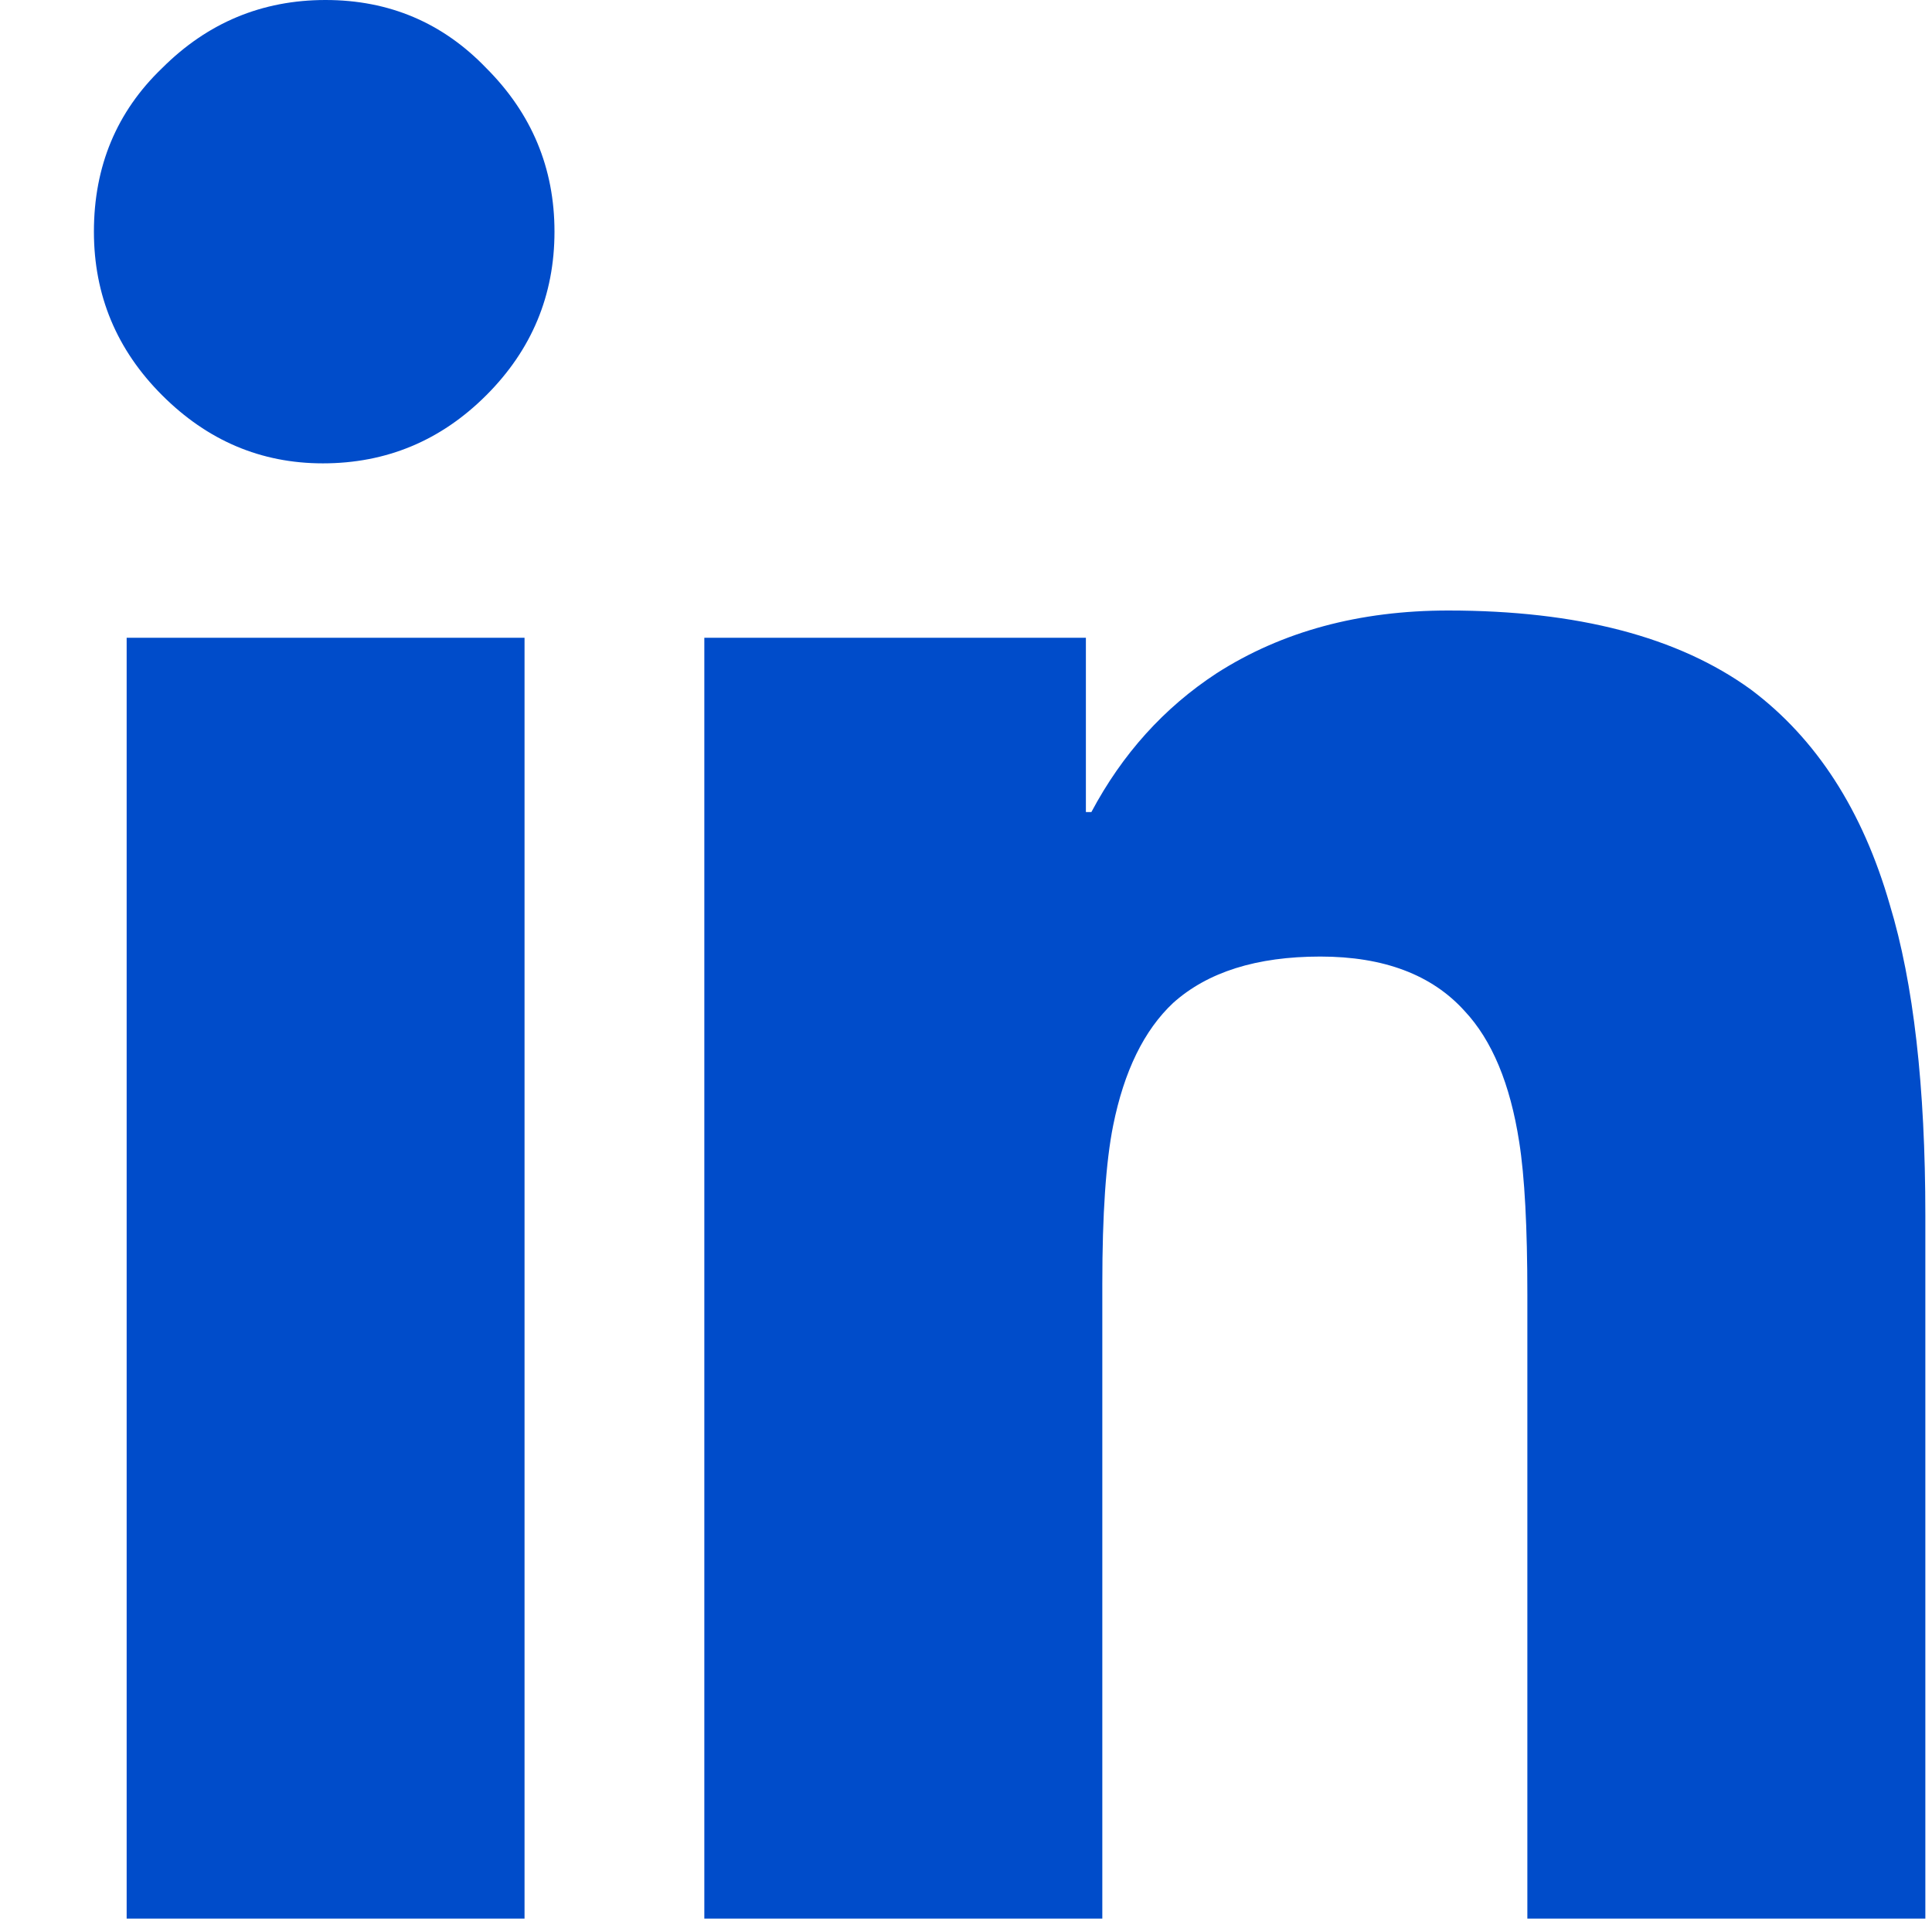 <svg width="18" height="18" viewBox="0 0 18 18" fill="none" xmlns="http://www.w3.org/2000/svg">
<path d="M3.033 0C2.441 0 1.933 0.212 1.51 0.635C1.087 1.041 0.875 1.549 0.875 2.158C0.875 2.751 1.087 3.259 1.51 3.682C1.933 4.105 2.432 4.317 3.008 4.317C3.6 4.317 4.108 4.105 4.531 3.682C4.954 3.259 5.166 2.751 5.166 2.158C5.166 1.566 4.954 1.058 4.531 0.635C4.125 0.212 3.626 0 3.033 0ZM13.494 5.688C12.665 5.688 11.945 5.882 11.336 6.272C10.845 6.593 10.456 7.025 10.168 7.566H10.117V5.942H6.562V17.875H10.27V11.959C10.27 11.316 10.303 10.825 10.371 10.486C10.473 9.979 10.659 9.598 10.93 9.344C11.251 9.056 11.708 8.912 12.301 8.912C12.893 8.912 13.342 9.082 13.646 9.42C13.9 9.691 14.07 10.097 14.154 10.639C14.205 10.96 14.23 11.434 14.23 12.061V17.875H17.938V11.324C17.938 10.123 17.828 9.158 17.607 8.43C17.354 7.55 16.922 6.881 16.312 6.424C15.635 5.933 14.696 5.688 13.494 5.688ZM1.18 5.942V17.875H4.887V5.942H1.18Z" fill="#004CCA"/>
</svg>
